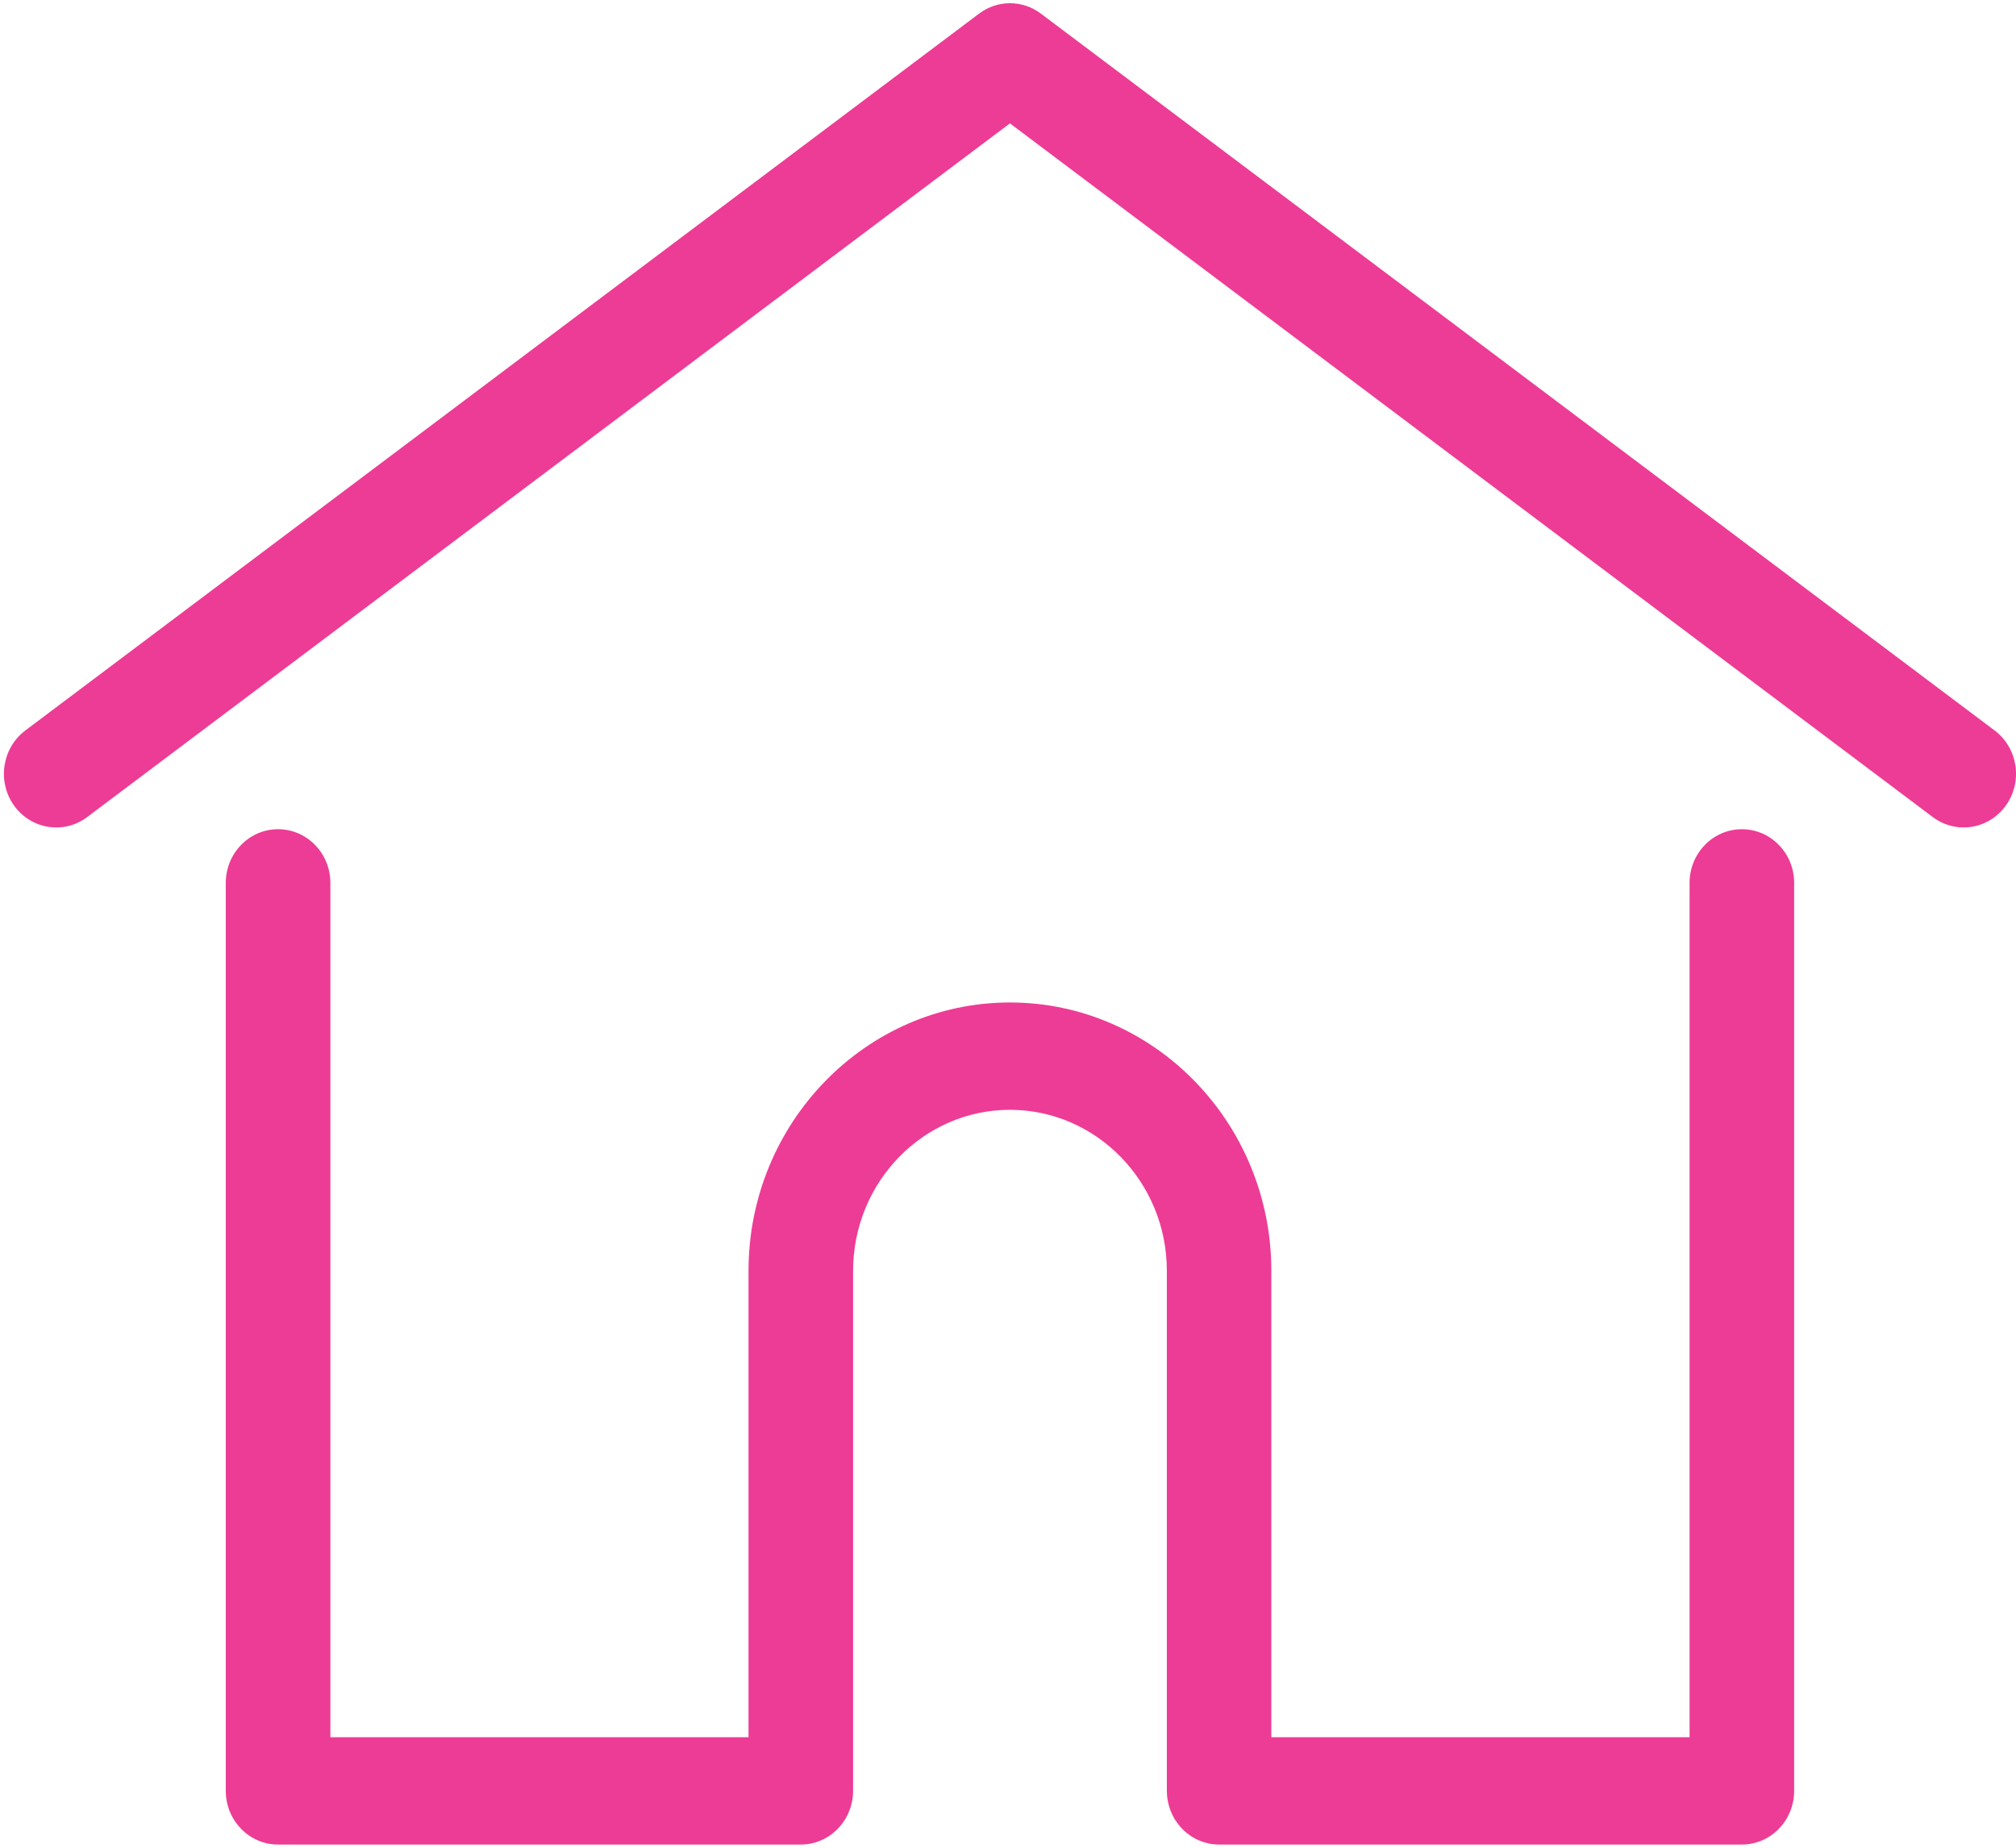 <?xml version="1.0" encoding="UTF-8"?>
<svg width="24px" height="22px" viewBox="0 0 24 22" version="1.1" xmlns="http://www.w3.org/2000/svg" xmlns:xlink="http://www.w3.org/1999/xlink">
    <!-- Generator: Sketch 51.3 (57544) - http://www.bohemiancoding.com/sketch -->
    <title>home</title>
    <desc>Created with Sketch.</desc>
    <defs></defs>
    <g id="Page-1" stroke="none" stroke-width="1" fill="none" fill-rule="evenodd">
        <g id="Nav-Bar" transform="translate(-27, -72)" fill="#ED3C95" fill-rule="nonzero">
            <g id="home" transform="translate(27, 72)">
                <path d="M23.745,8.697 L12.391,0.162 C12.172,-0.003 11.875,-0.003 11.656,0.162 L0.302,8.697 C0.024,8.906 -0.036,9.306 0.167,9.591 C0.37,9.875 0.76,9.937 1.037,9.729 L12.023,1.469 L23.01,9.729 C23.121,9.812 23.249,9.852 23.377,9.852 C23.569,9.852 23.758,9.761 23.88,9.59 C24.083,9.306 24.023,8.906 23.745,8.697 Z" id="Shape"></path>
                <path d="M20.737,9.873 C20.393,9.873 20.114,10.159 20.114,10.512 L20.114,20.684 L15.135,20.684 L15.135,15.131 C15.135,13.37 13.739,11.936 12.023,11.936 C10.308,11.936 8.911,13.37 8.911,15.131 L8.911,20.684 L3.933,20.684 L3.933,10.512 C3.933,10.159 3.654,9.873 3.31,9.873 C2.967,9.873 2.688,10.159 2.688,10.512 L2.688,21.323 C2.688,21.676 2.967,21.962 3.31,21.962 L9.534,21.962 C9.861,21.962 10.129,21.702 10.154,21.372 C10.155,21.358 10.156,21.341 10.156,21.323 L10.156,15.131 C10.156,14.074 10.994,13.214 12.023,13.214 C13.053,13.214 13.891,14.074 13.891,15.131 L13.891,21.323 C13.891,21.341 13.892,21.357 13.893,21.372 C13.918,21.702 14.186,21.962 14.513,21.962 L20.737,21.962 C21.08,21.962 21.359,21.676 21.359,21.323 L21.359,10.512 C21.359,10.159 21.08,9.873 20.737,9.873 Z" id="Shape"></path>
            </g>
        </g>
    </g>
</svg>